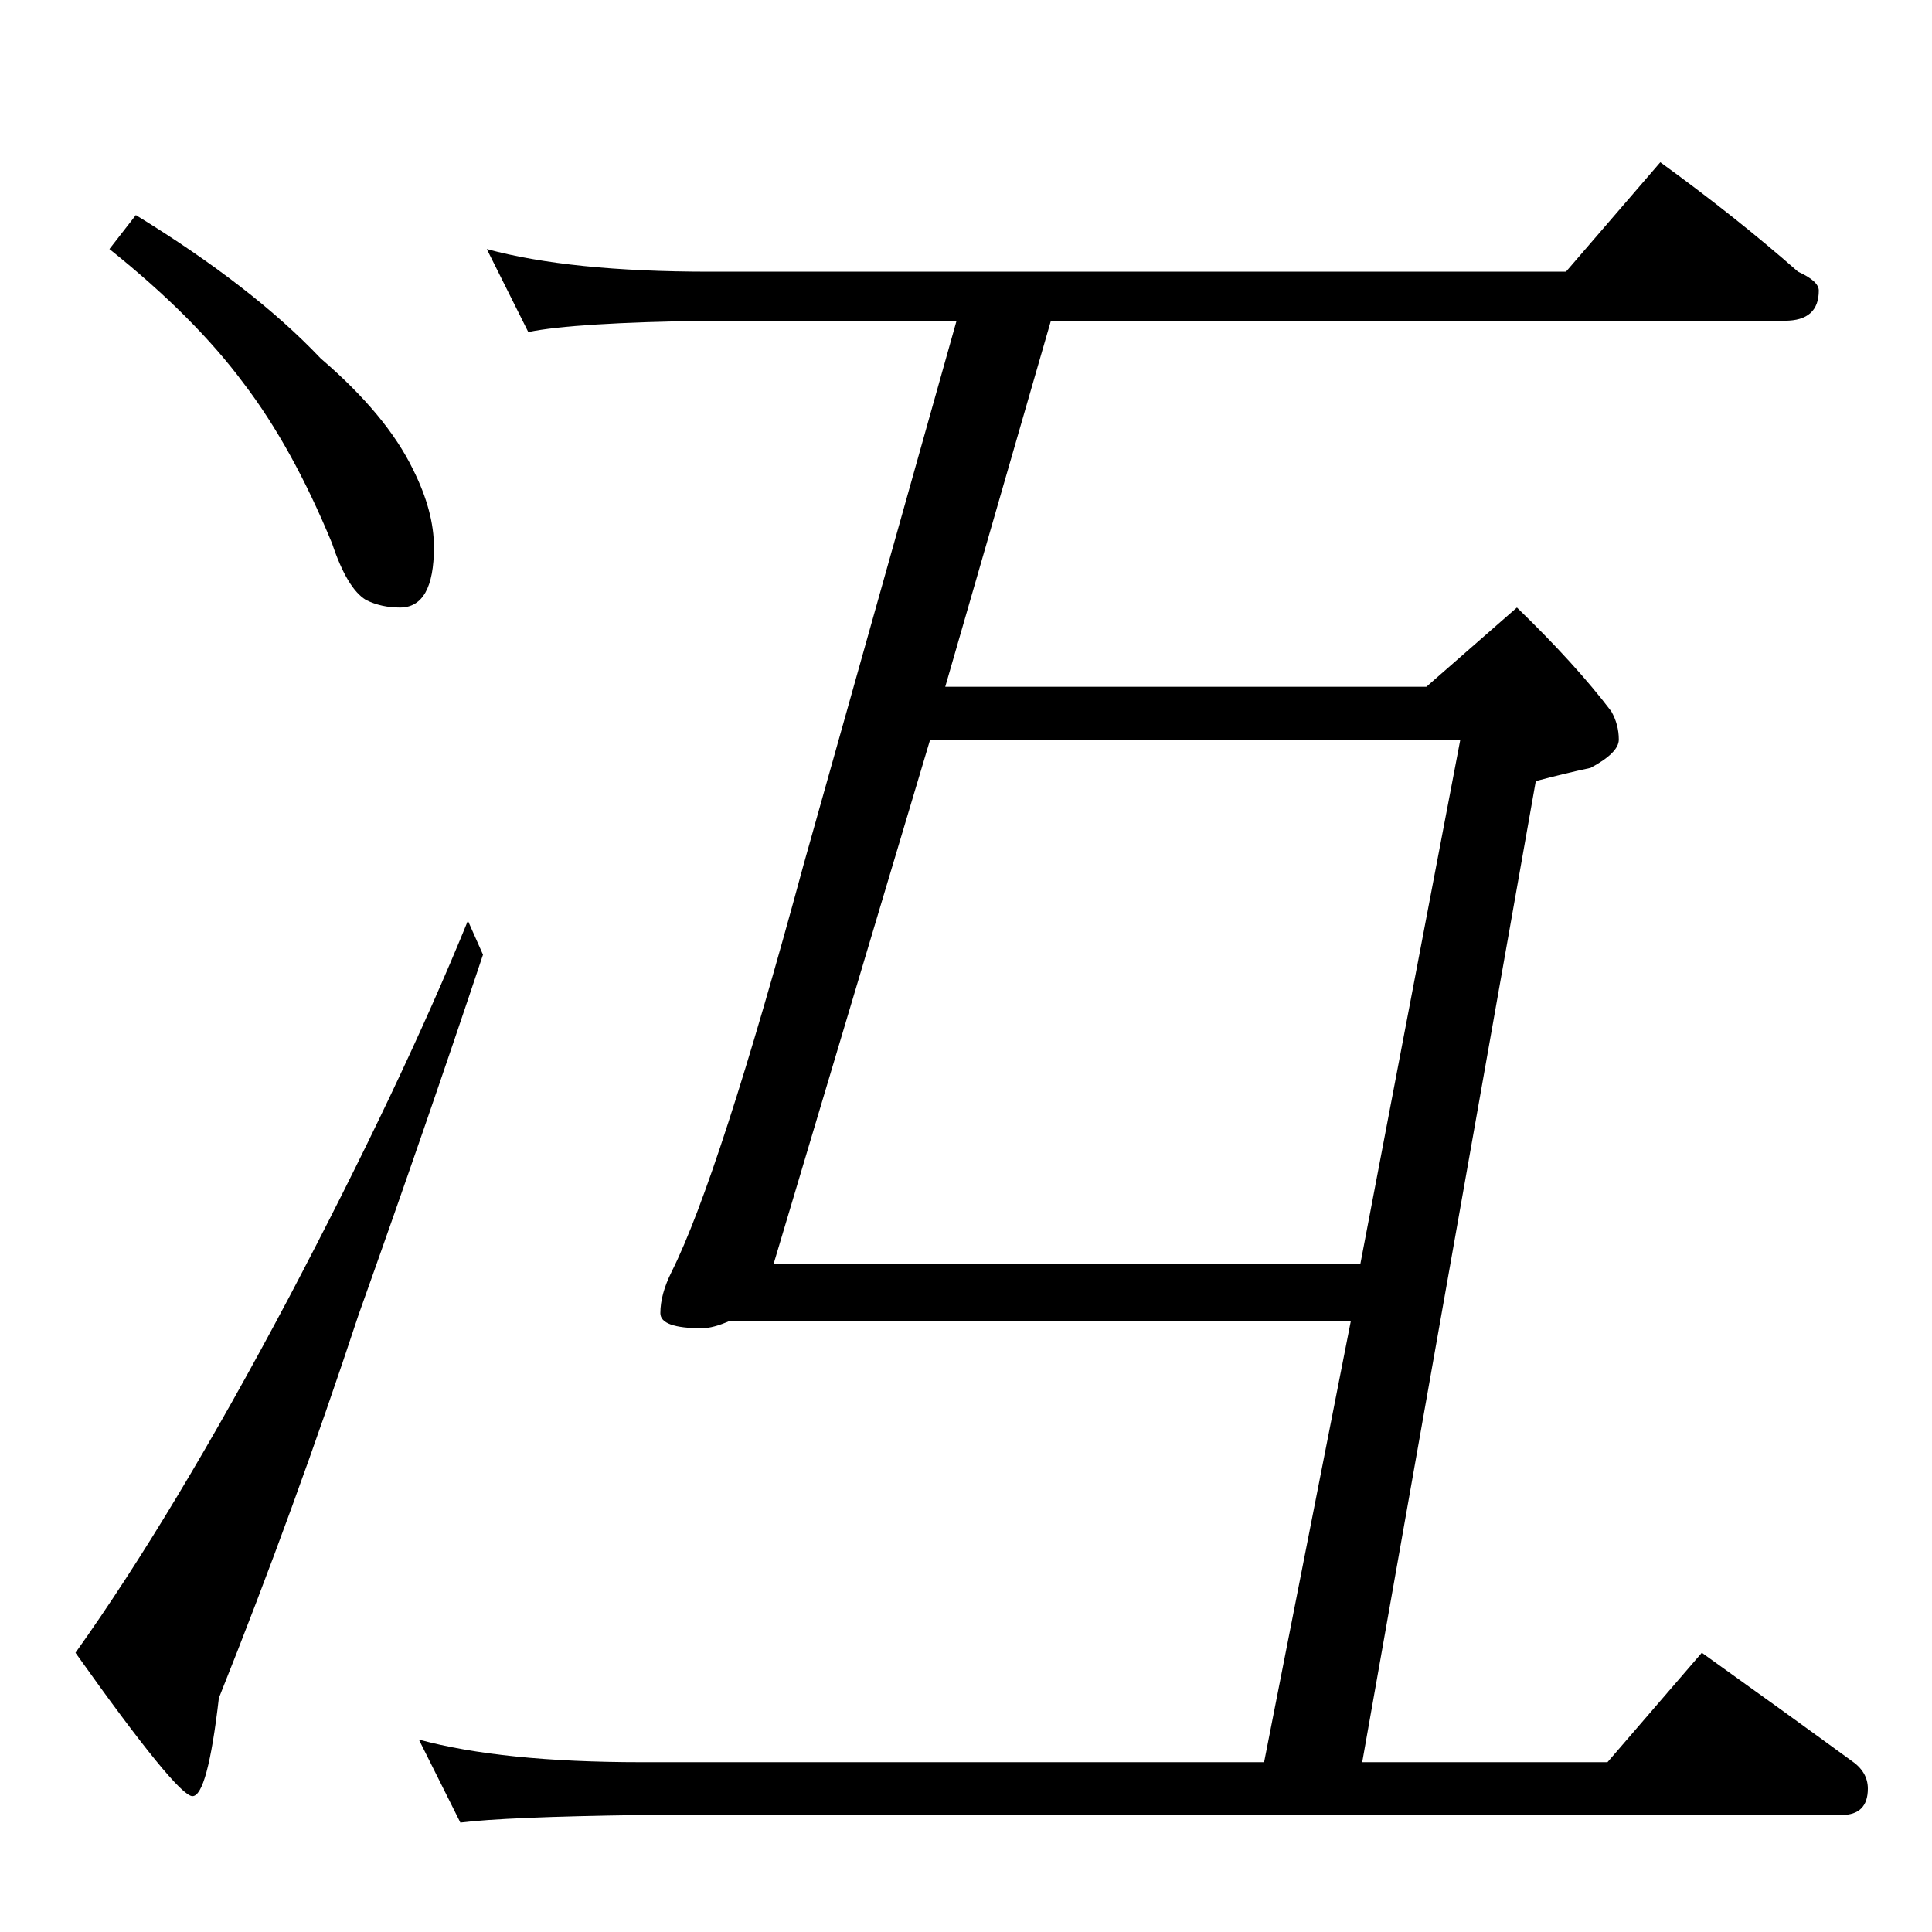 <?xml version="1.0" standalone="no"?>
<!DOCTYPE svg PUBLIC "-//W3C//DTD SVG 1.1//EN" "http://www.w3.org/Graphics/SVG/1.1/DTD/svg11.dtd" >
<svg xmlns="http://www.w3.org/2000/svg" xmlns:xlink="http://www.w3.org/1999/xlink" version="1.1" viewBox="0 -204 1024 1024">
  <g transform="matrix(1 0 0 -1 0 820)">
   <path fill="currentColor"
d="M72 910q62 -38 98 -76q35 -30 49 -59q11 -22 11 -41q0 -32 -18 -32q-10 0 -18 4q-10 6 -18 30q-21 51 -47 85q-26 35 -71 71zM248 536l8 -18q-30 -90 -66 -191q-34 -103 -74 -203q-6 -52 -14 -52t-62 76q52 73 113 188q60 114 95 200zM258 892q44 -12 118 -12h454l50 58
q40 -29 73 -58q11 -5 11 -10q0 -16 -18 -16h-389l-56 -194h255l48 42q31 -30 50 -55q4 -7 4 -15q0 -7 -15 -15q-14 -3 -29 -7l-92 -520h130l50 58q42 -30 79 -57q9 -6 9 -15q0 -14 -14 -14h-636q-72 -1 -96 -4l-22 44q44 -12 118 -12h330l46 234h-329q-9 -4 -15 -4
q-22 0 -22 8q0 10 6 22q25 50 70 216l81 288h-131q-72 -1 -96 -6zM410 354h311l53 278h-281z" />
  </g>

</svg>
